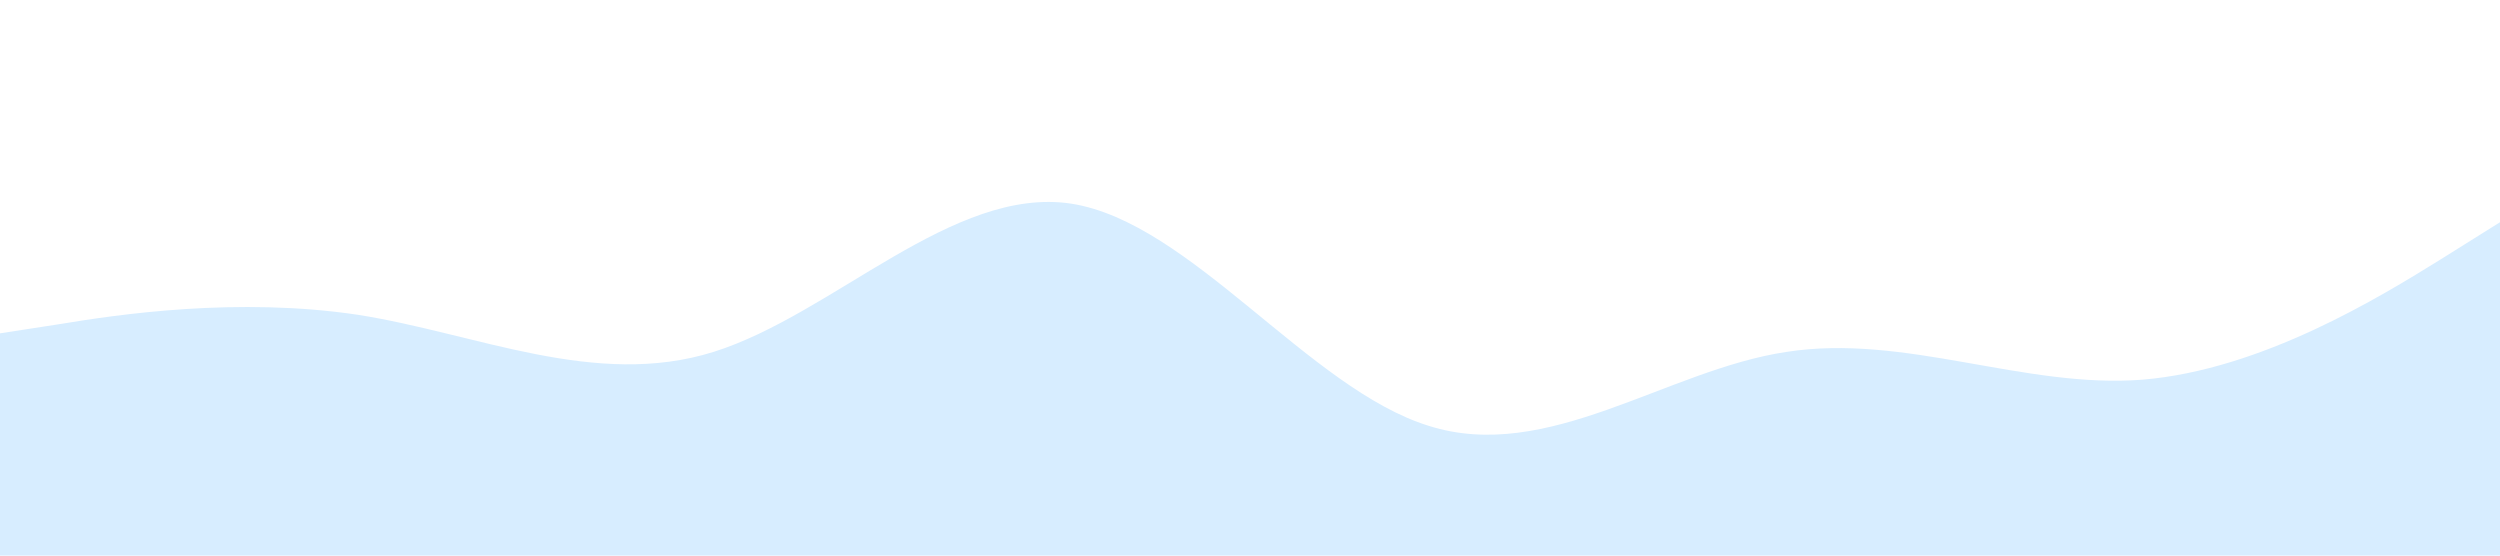 <svg xmlns="http://www.w3.org/2000/svg" viewBox="0 0 1440 320"><path fill="#d7edff  " fill-opacity="1" d="M0,192L34.3,186.7C68.6,181,137,171,206,181.3C274.3,192,343,224,411,202.7C480,181,549,107,617,117.3C685.7,128,754,224,823,245.3C891.4,267,960,213,1029,202.7C1097.1,192,1166,224,1234,218.7C1302.9,213,1371,171,1406,149.3L1440,128L1440,320L1405.7,320C1371.4,320,1303,320,1234,320C1165.7,320,1097,320,1029,320C960,320,891,320,823,320C754.3,320,686,320,617,320C548.6,320,480,320,411,320C342.9,320,274,320,206,320C137.1,320,69,320,34,320L0,320Z"></path></svg>